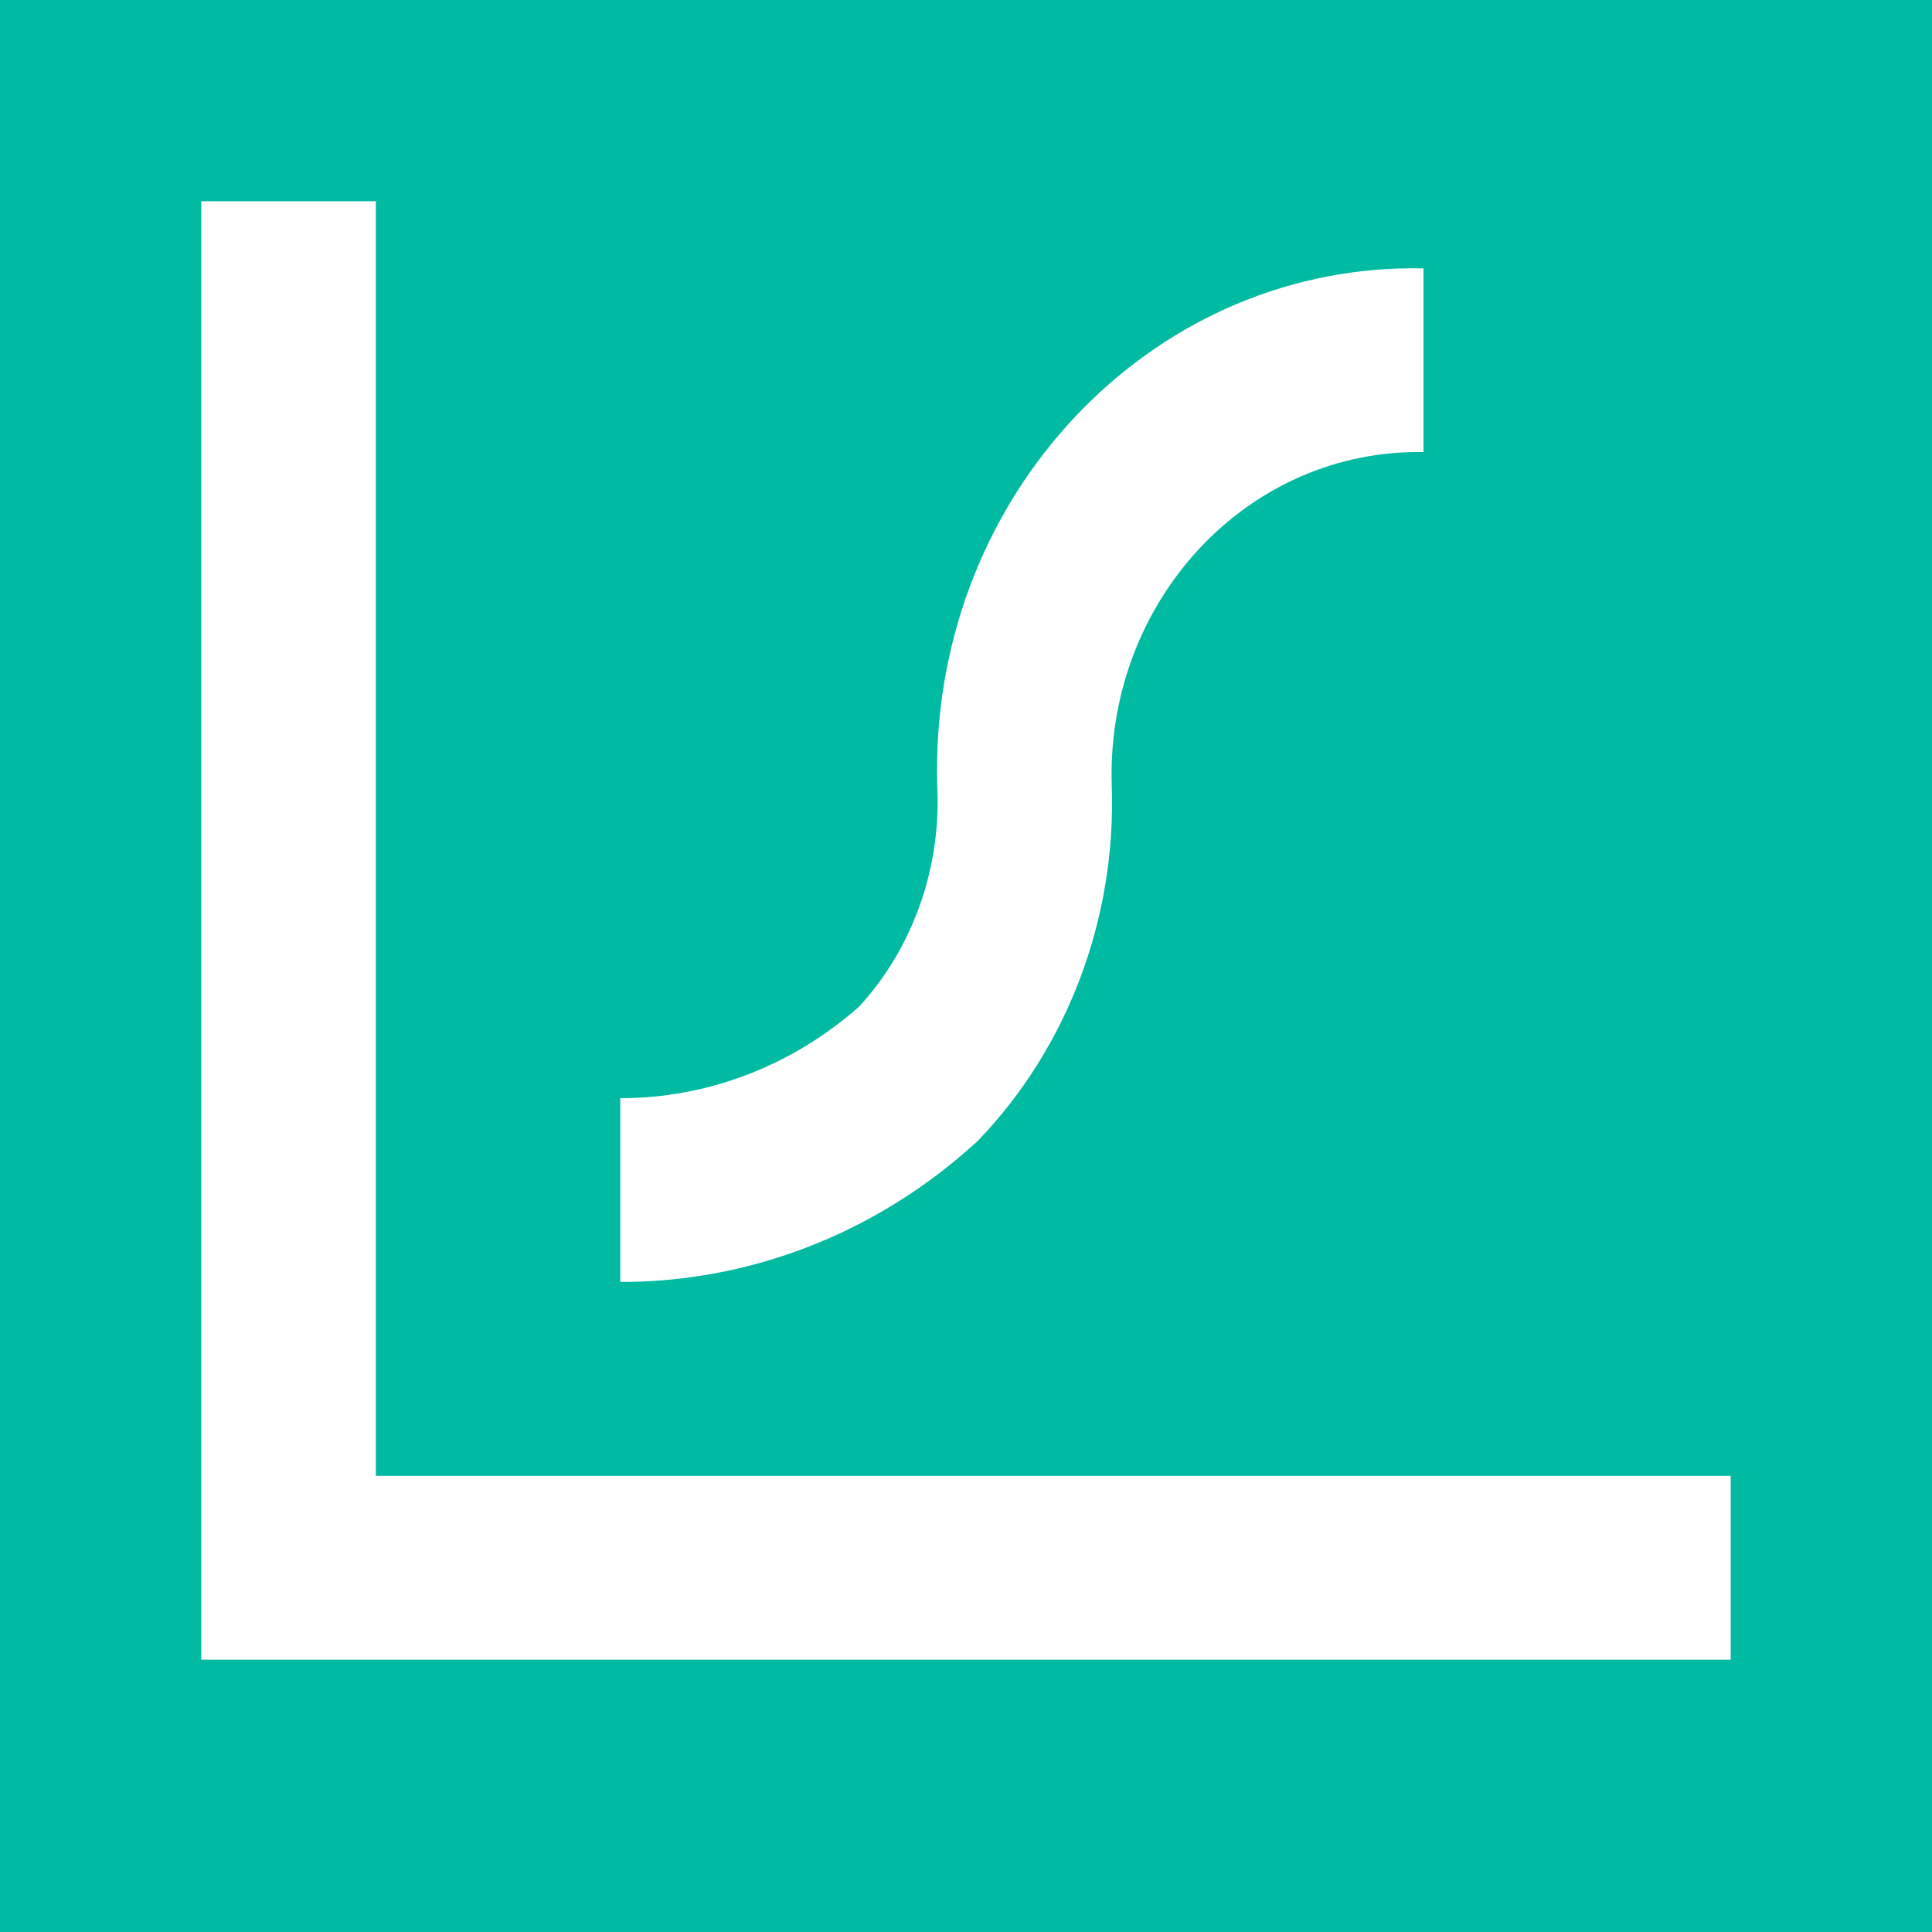 <?xml version="1.0" encoding="UTF-8"?>
<svg viewBox="0 0 24 24" version="1.1" xmlns="http://www.w3.org/2000/svg" xmlns:xlink="http://www.w3.org/1999/xlink">
    <g stroke="none" stroke-width="1" fill="none" fill-rule="evenodd">
        <g transform="translate(-20, -435)" fill="#00BAA1">
            <path d="M20,435 L44,435 L44,459 L20,459 L20,435 Z M22.5,437.5 L22.5,455.617 L41.5,455.617 L41.5,453.334 L24.669,453.334 L24.669,437.5 L22.5,437.5 Z M32.152,449.167 C33.263,448.009 33.864,446.416 33.811,444.772 C33.733,442.56 35.372,440.701 37.474,440.618 C37.543,440.616 37.613,440.615 37.683,440.616 L37.683,438.334 C34.413,438.263 31.708,440.995 31.641,444.437 C31.639,444.541 31.64,444.645 31.642,444.748 C31.697,445.767 31.348,446.764 30.677,447.5 C29.846,448.238 28.793,448.643 27.705,448.642 L27.705,449.783 L27.705,450.924 L27.825,450.924 C29.419,450.897 30.953,450.274 32.152,449.167 Z"></path>
        </g>
    </g>
</svg>
